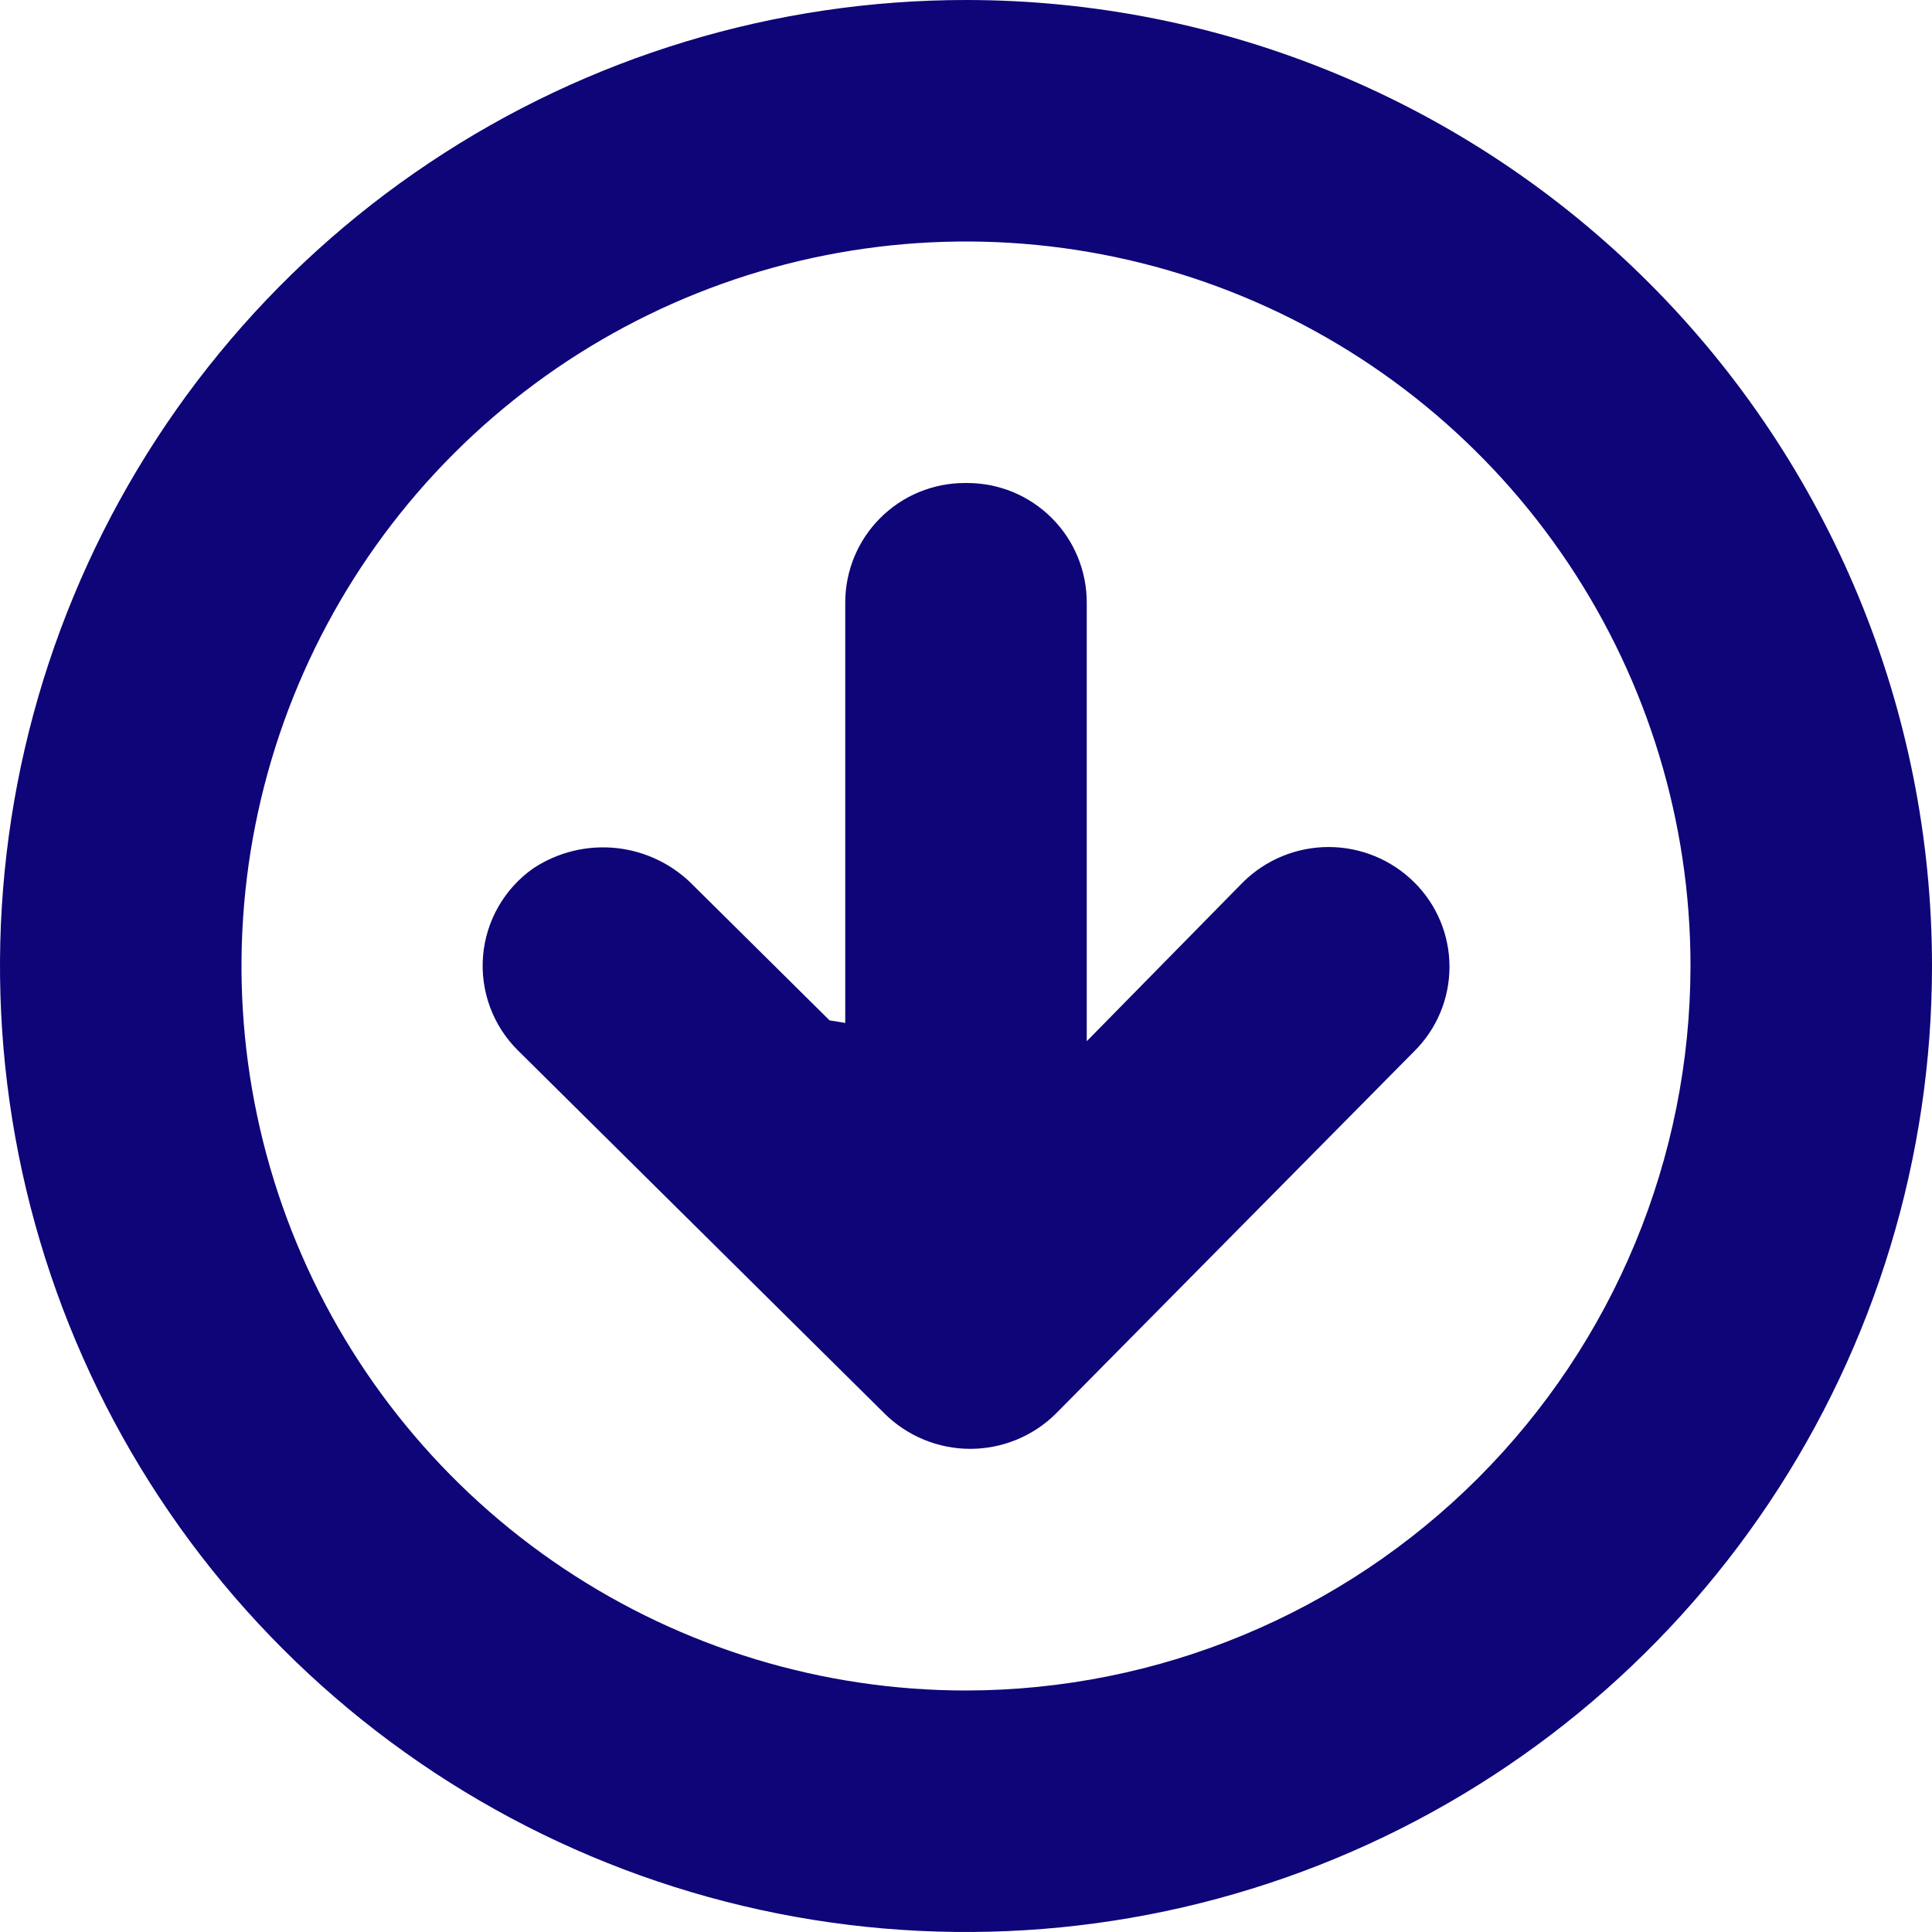 <svg width="60" height="60" viewBox="0 0 60 60" fill="none" xmlns="http://www.w3.org/2000/svg">
<path d="M38.601 27.399L33.75 32.336V18.712C33.75 18.225 33.654 17.742 33.468 17.291C33.282 16.841 33.008 16.432 32.663 16.087C32.319 15.742 31.909 15.469 31.459 15.282C31.008 15.096 30.525 15 30.038 15H29.963C29.475 15 28.992 15.096 28.542 15.282C28.091 15.469 27.682 15.742 27.337 16.087C26.992 16.432 26.719 16.841 26.532 17.291C26.346 17.742 26.25 18.225 26.25 18.712V31.768L25.763 31.689L21.548 27.514C20.912 26.855 20.066 26.439 19.156 26.339C18.246 26.239 17.33 26.46 16.566 26.964C16.122 27.275 15.752 27.68 15.482 28.15C15.211 28.619 15.048 29.143 15.002 29.683C14.957 30.223 15.03 30.766 15.218 31.275C15.405 31.783 15.702 32.244 16.088 32.625L27.476 43.905C28.184 44.603 29.138 44.995 30.132 44.995C31.126 44.995 32.081 44.603 32.788 43.905L43.914 32.655C44.263 32.311 44.54 31.902 44.729 31.45C44.918 30.999 45.015 30.514 45.015 30.024C45.015 29.535 44.918 29.05 44.729 28.599C44.54 28.147 44.263 27.737 43.914 27.394C43.206 26.695 42.251 26.304 41.256 26.305C40.262 26.306 39.307 26.7 38.601 27.399Z" fill="#0E0578"/>
<path d="M30 0C24.067 0 18.266 1.759 13.333 5.056C8.399 8.352 4.554 13.038 2.284 18.52C0.013 24.001 -0.581 30.033 0.576 35.853C1.734 41.672 4.591 47.018 8.787 51.213C12.982 55.409 18.328 58.266 24.147 59.424C29.967 60.581 35.999 59.987 41.48 57.716C46.962 55.446 51.648 51.601 54.944 46.667C58.24 41.734 60 35.933 60 30C60 22.044 56.839 14.413 51.213 8.787C45.587 3.161 37.956 0 30 0ZM30 52.5C25.55 52.5 21.2 51.18 17.5 48.708C13.8 46.236 10.916 42.722 9.213 38.61C7.51 34.499 7.064 29.975 7.932 25.61C8.801 21.246 10.943 17.237 14.09 14.09C17.237 10.943 21.246 8.8 25.61 7.932C29.975 7.064 34.499 7.51 38.61 9.213C42.722 10.916 46.236 13.8 48.708 17.5C51.18 21.2 52.5 25.55 52.5 30C52.494 35.965 50.121 41.685 45.903 45.903C41.685 50.121 35.965 52.494 30 52.5Z" fill="#0E0578"/>
</svg>
